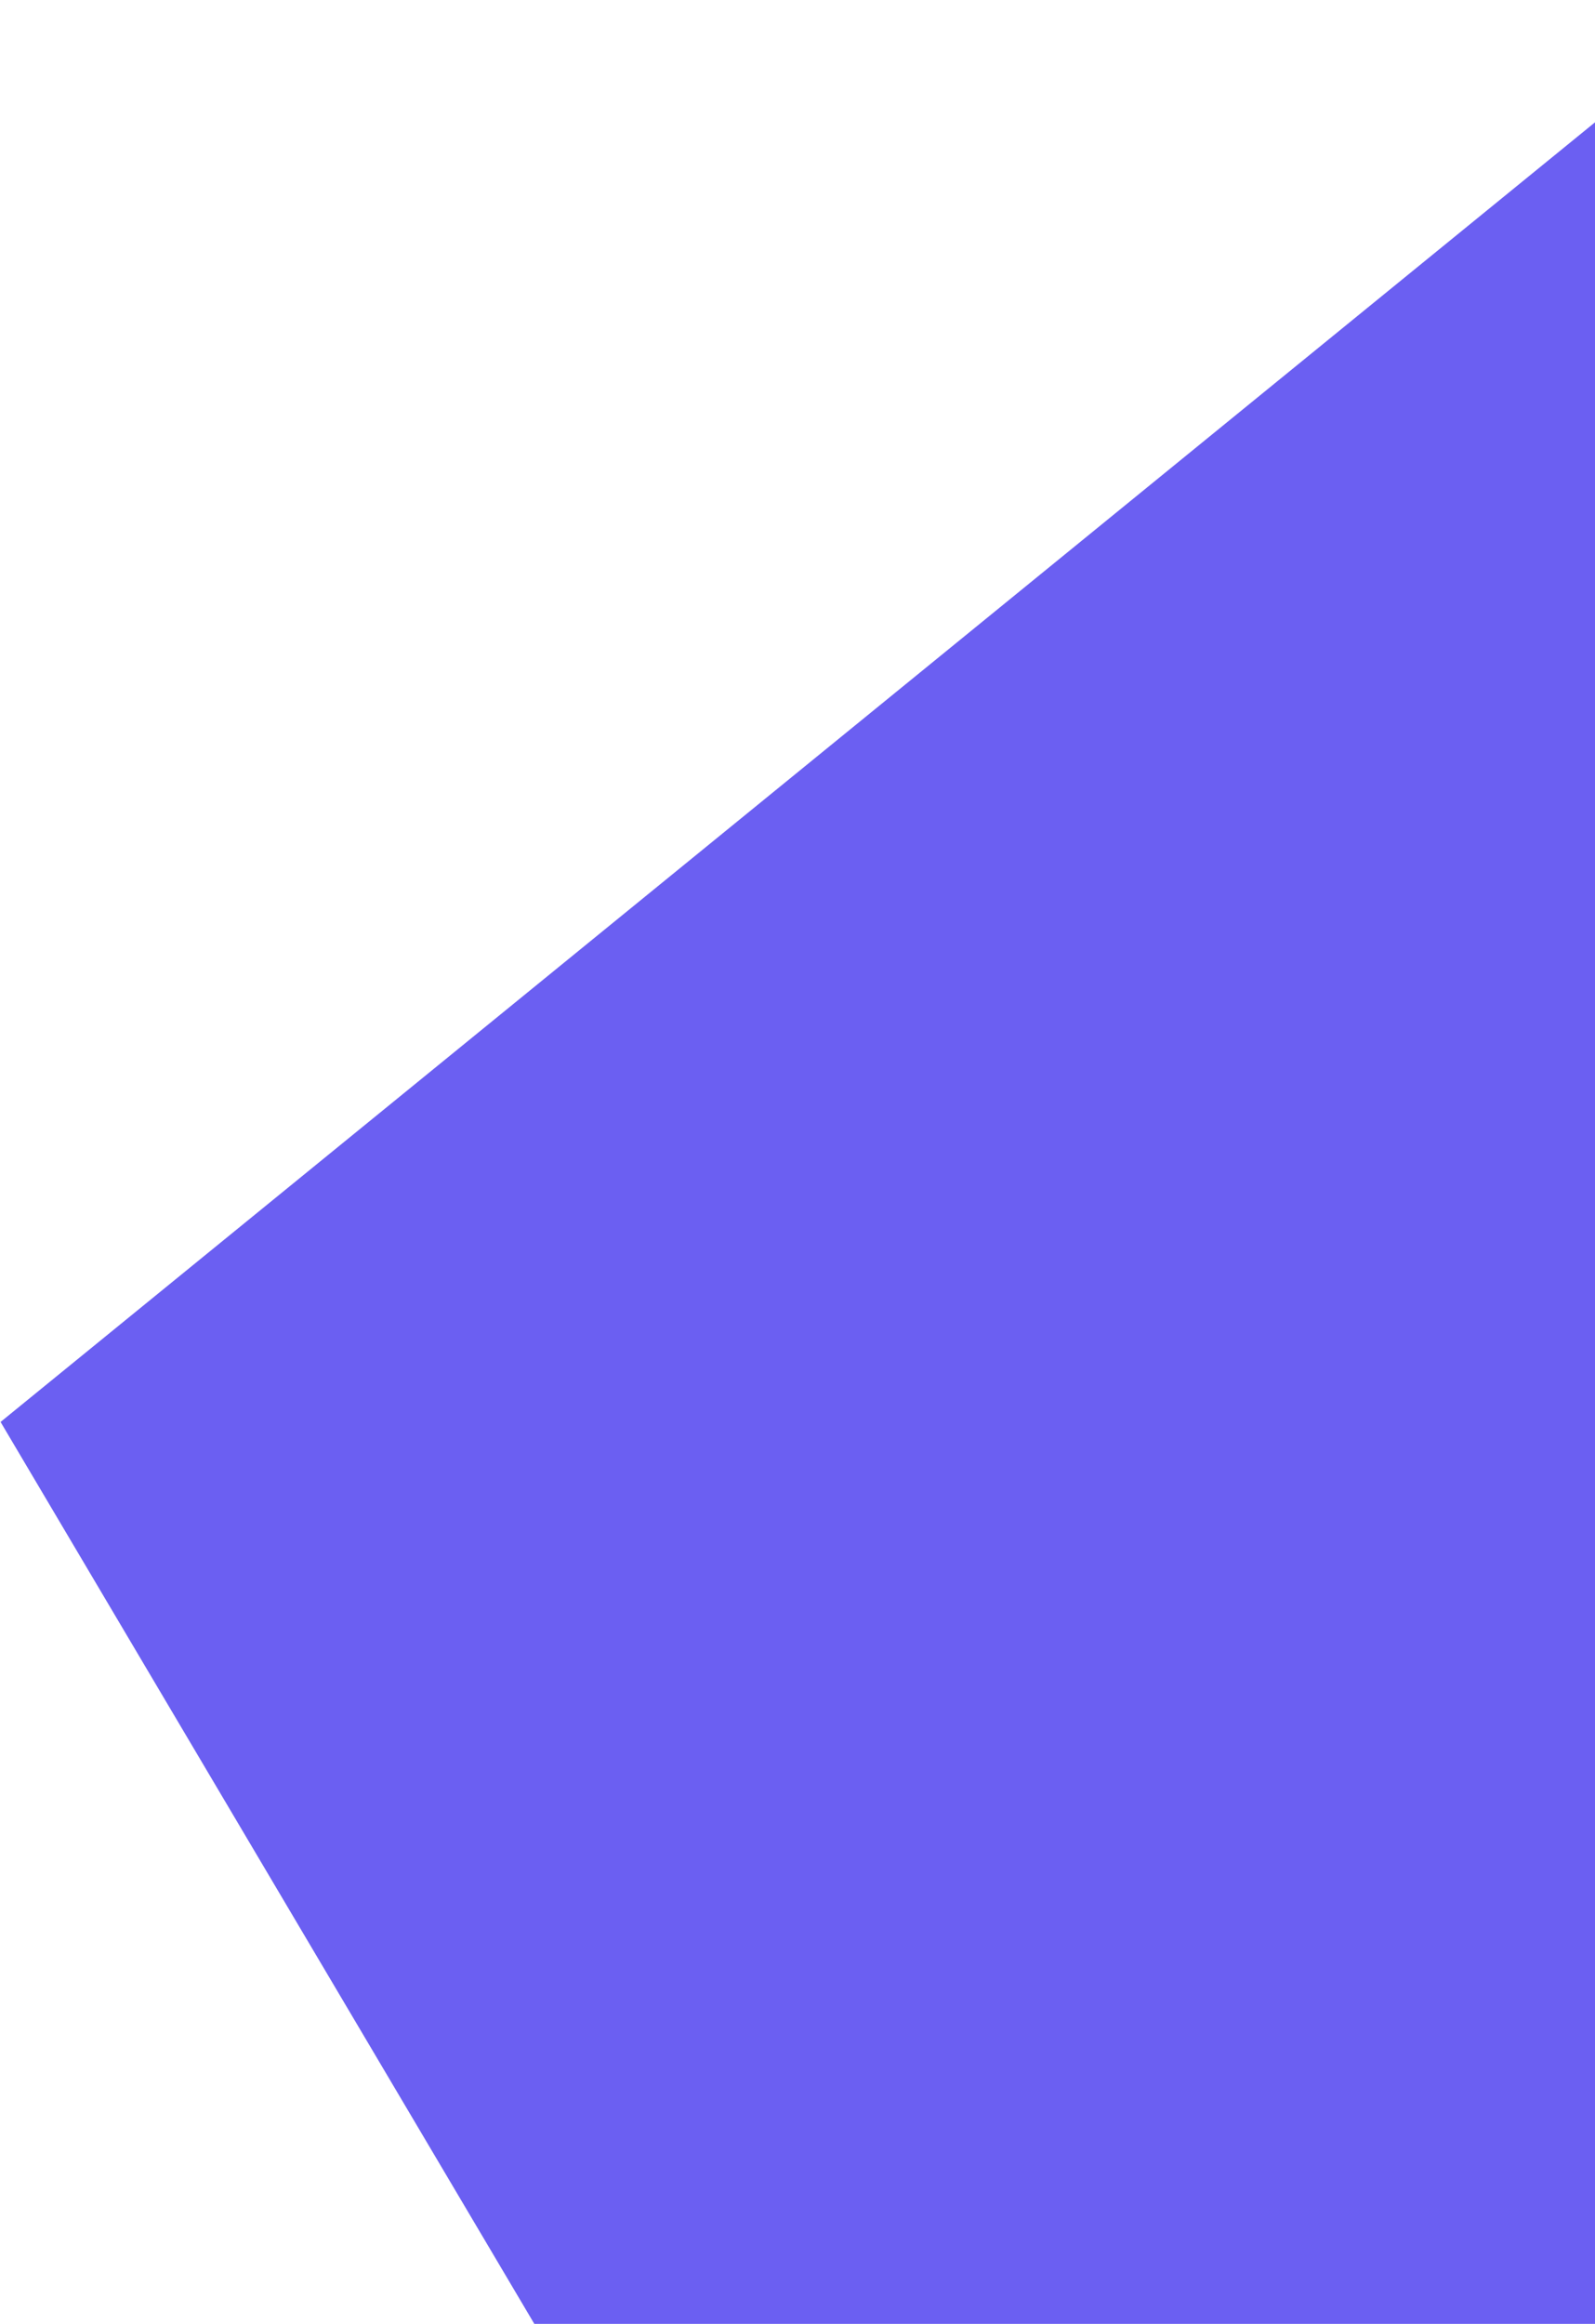 <svg width="561" height="817" viewBox="0 0 561 817" fill="none"
  xmlns="http://www.w3.org/2000/svg">
  <path d="M0.197 499.911L638.233 -19.917L961.157 673.421L800.997 1021.14H308.798L0.197 499.911Z" fill="#6B5FF2"/>
</svg>
